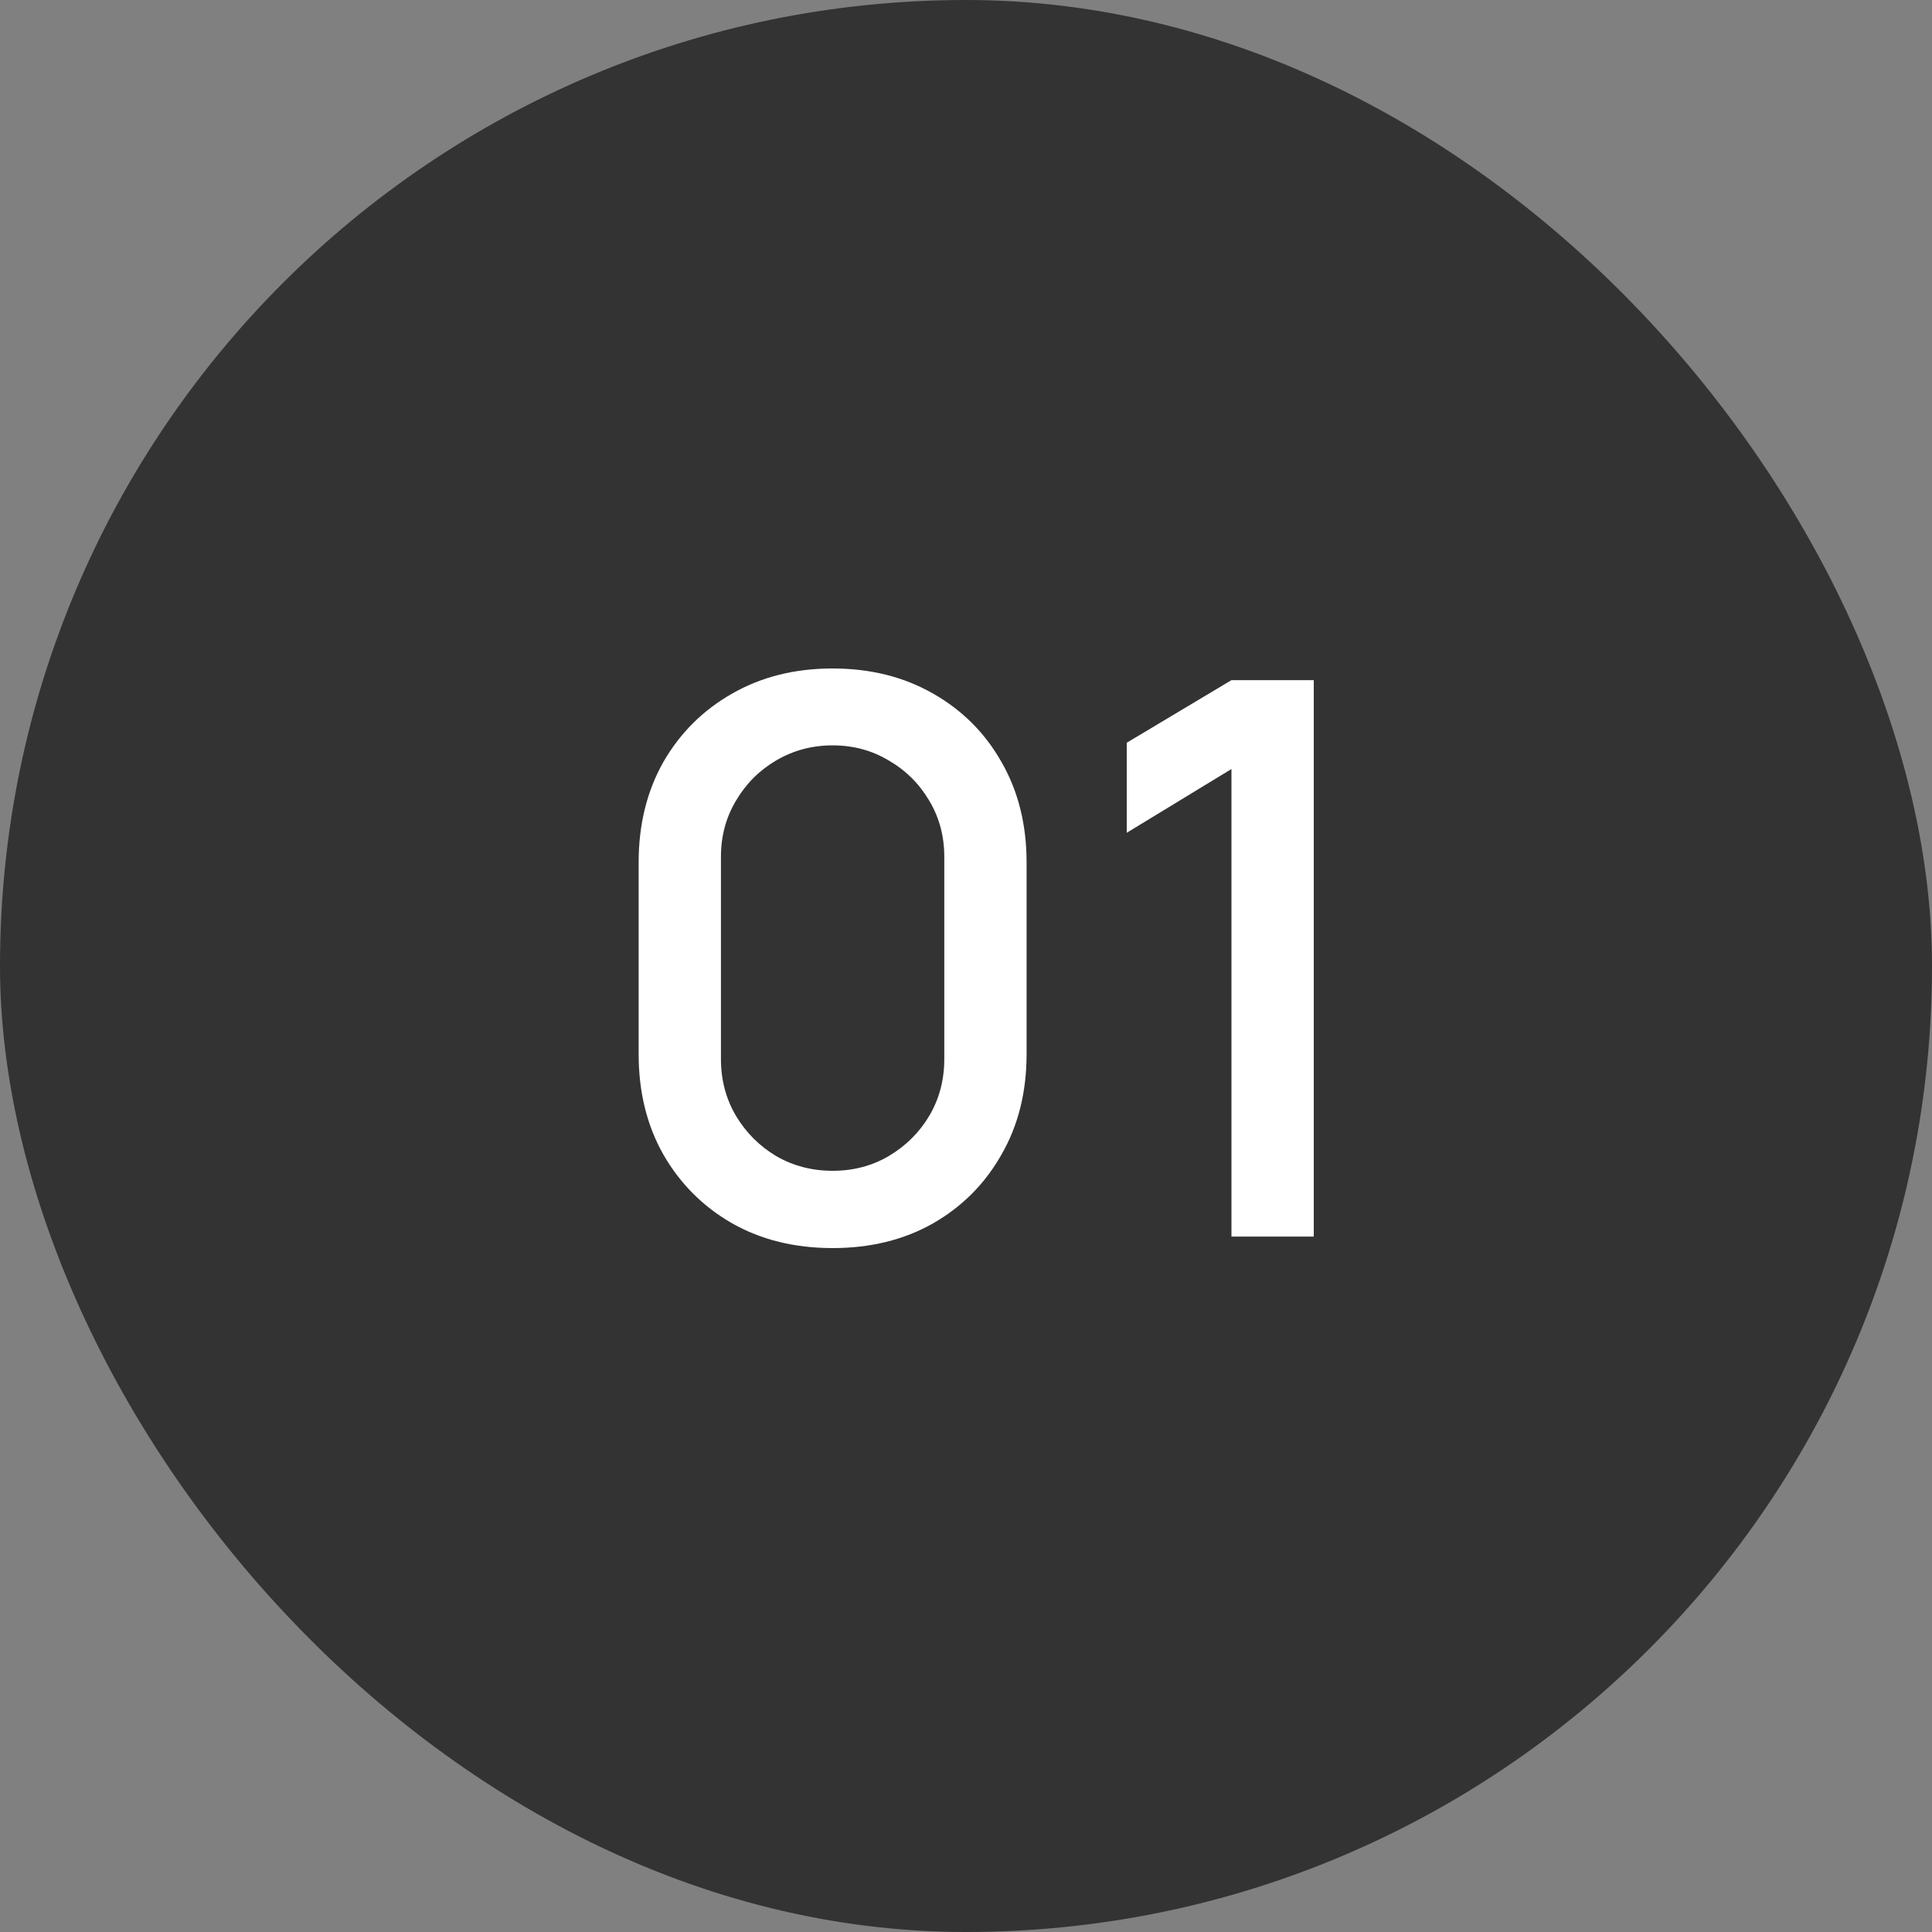 <svg width="25" height="25" viewBox="0 0 25 25" fill="none" xmlns="http://www.w3.org/2000/svg">
<rect x="0" y="0" width="25" height="25" fill="#808080" stroke="none"/>
<rect x="25" y="25" width="25" height="25" rx="12.5" transform="rotate(180 25 25)" fill="#333333"/>
<path d="M15.935 16.001V9.951L14.58 10.776V9.611L15.935 8.801H17V16.001H15.935Z" fill="white"/>
<path d="M10.774 16.15C10.284 16.15 9.851 16.044 9.474 15.83C9.097 15.614 8.801 15.317 8.584 14.94C8.371 14.564 8.264 14.13 8.264 13.64V11.16C8.264 10.67 8.371 10.237 8.584 9.86C8.801 9.484 9.097 9.189 9.474 8.975C9.851 8.759 10.284 8.65 10.774 8.65C11.264 8.65 11.697 8.759 12.074 8.975C12.451 9.189 12.746 9.484 12.959 9.86C13.176 10.237 13.284 10.67 13.284 11.16V13.64C13.284 14.13 13.176 14.564 12.959 14.94C12.746 15.317 12.451 15.614 12.074 15.83C11.697 16.044 11.264 16.15 10.774 16.15ZM10.774 15.15C11.041 15.15 11.283 15.087 11.499 14.96C11.719 14.83 11.894 14.657 12.024 14.44C12.154 14.22 12.219 13.975 12.219 13.705V11.085C12.219 10.819 12.154 10.577 12.024 10.36C11.894 10.14 11.719 9.967 11.499 9.84C11.283 9.71 11.041 9.645 10.774 9.645C10.508 9.645 10.264 9.71 10.044 9.84C9.827 9.967 9.654 10.14 9.524 10.36C9.394 10.577 9.329 10.819 9.329 11.085V13.705C9.329 13.975 9.394 14.22 9.524 14.44C9.654 14.657 9.827 14.83 10.044 14.96C10.264 15.087 10.508 15.15 10.774 15.15Z" fill="white"/>
</svg>
